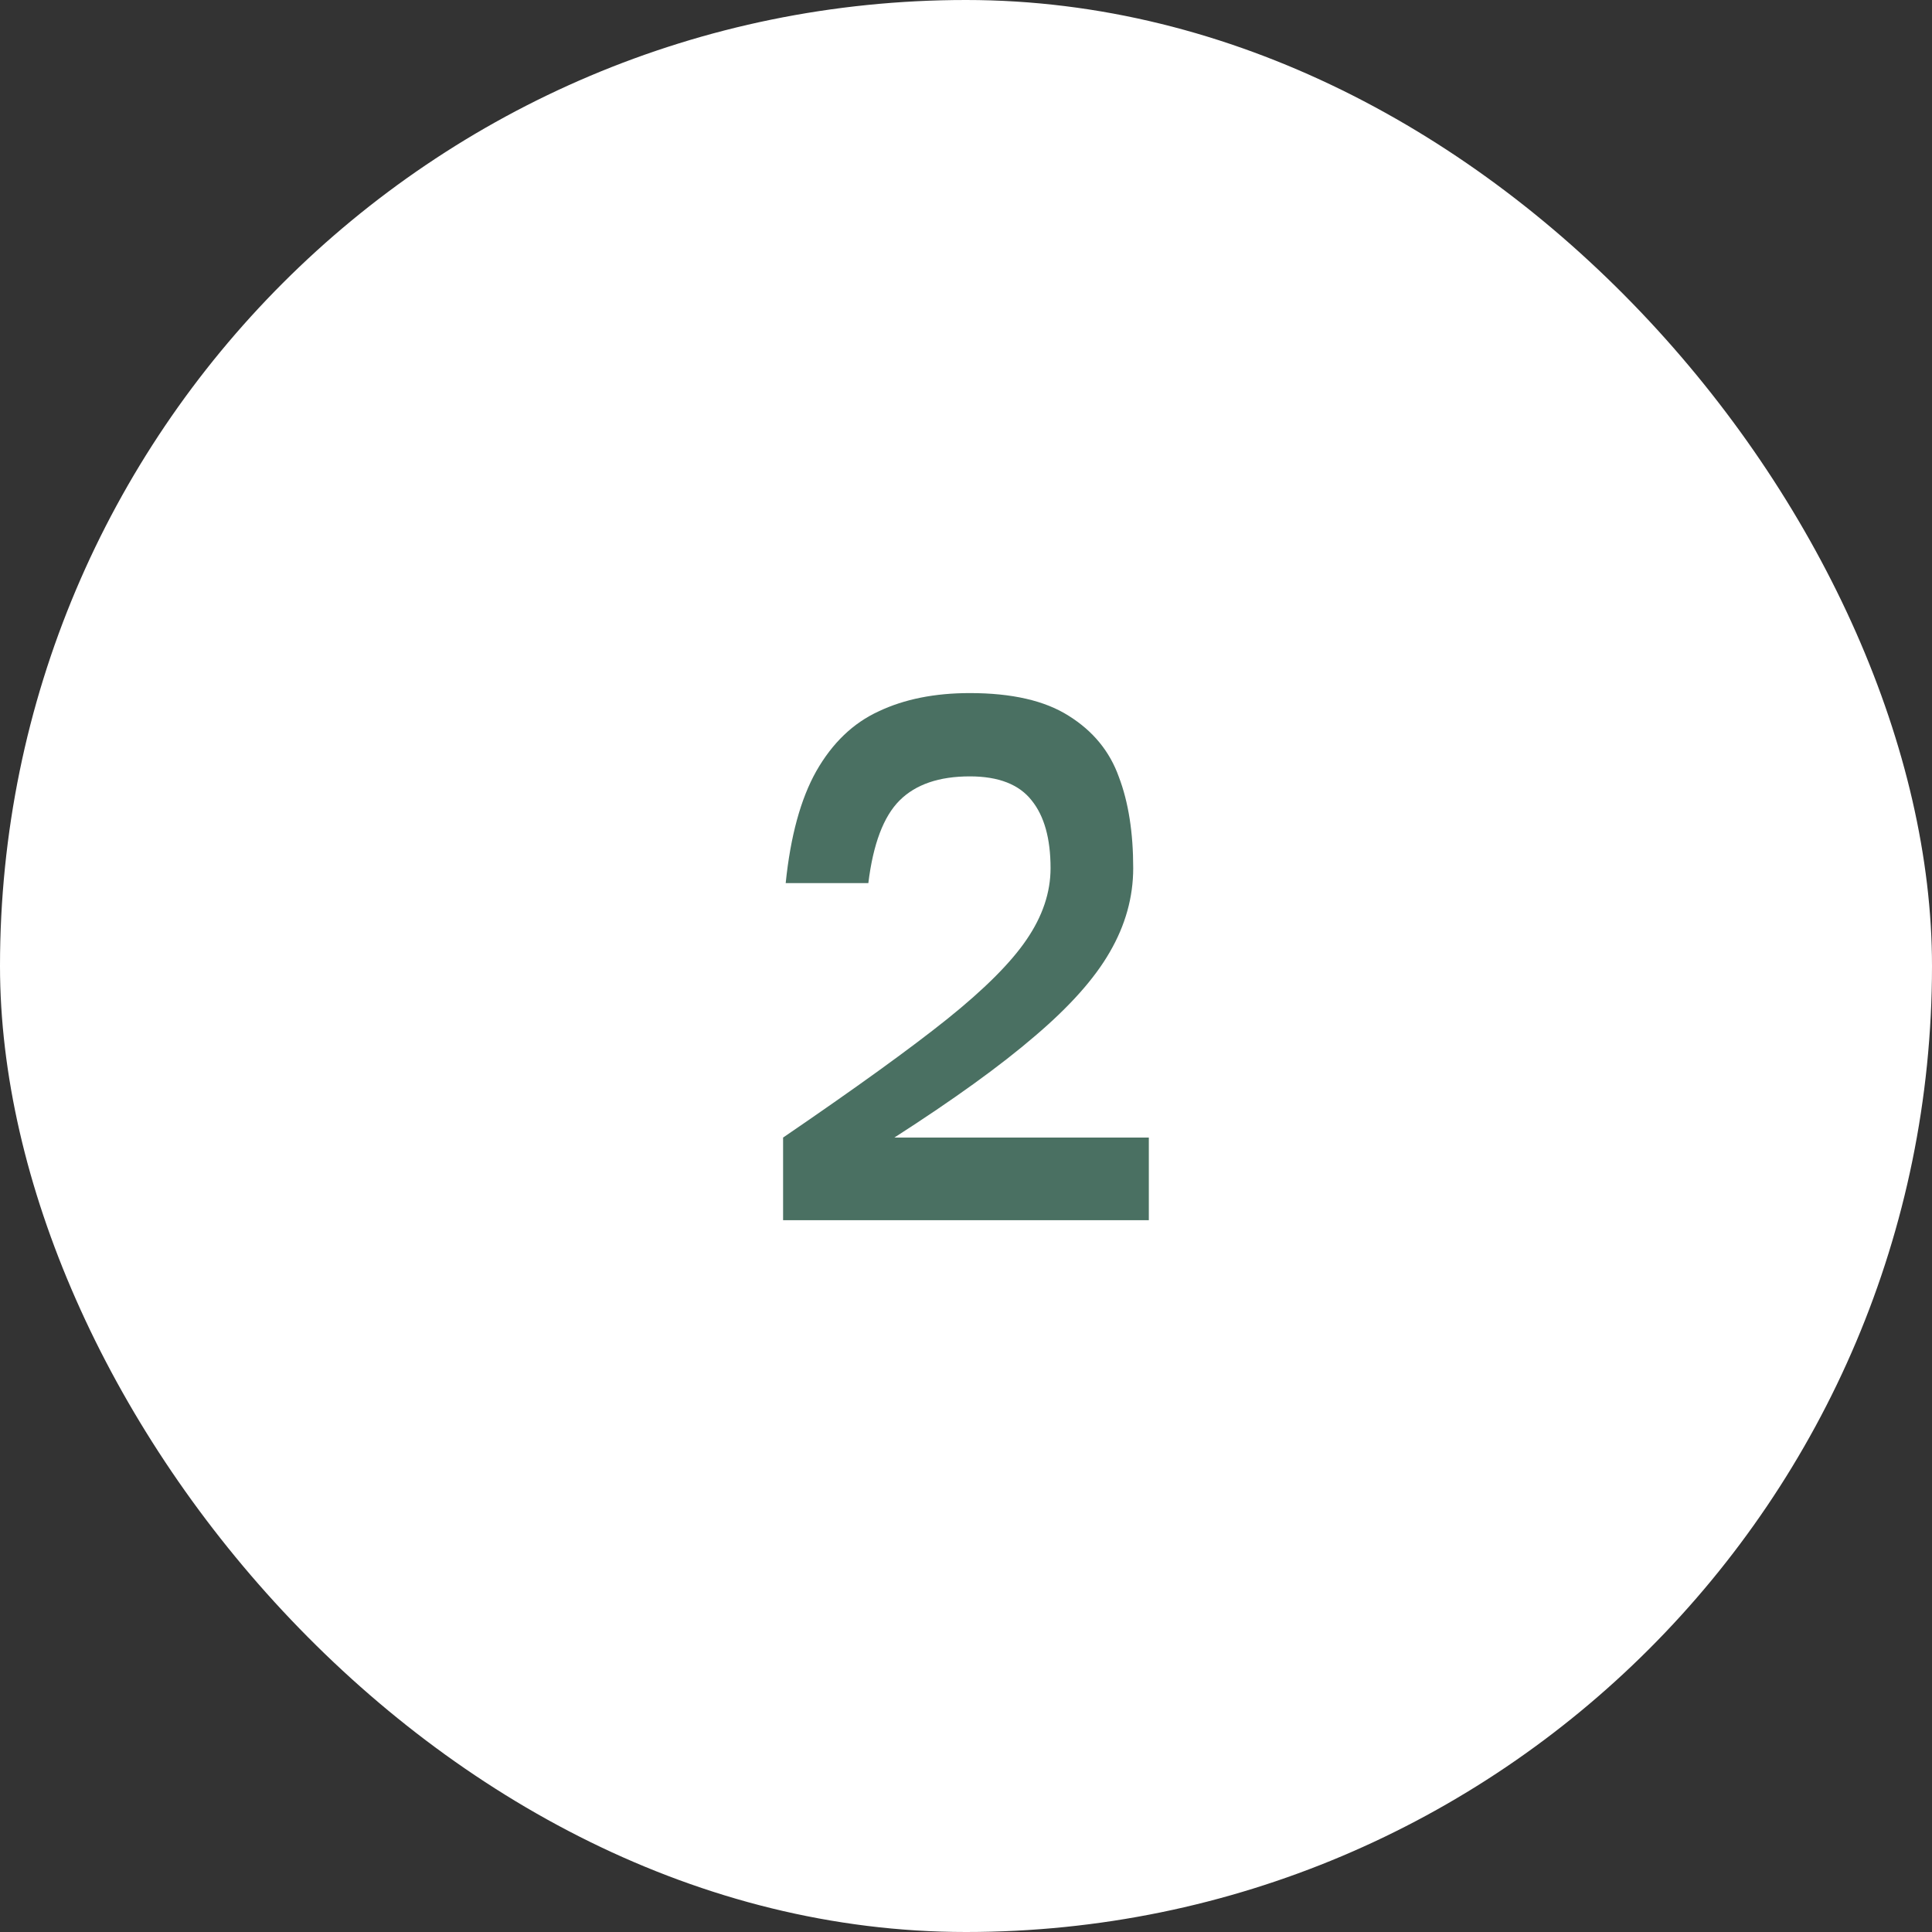<svg width="95" height="95" viewBox="0 0 95 95" fill="none" xmlns="http://www.w3.org/2000/svg">
<rect x="0" y="0" width="95" height="95" fill="#333333" stroke="none"/>
<rect width="95" height="95" rx="47.5" fill="white"/>
<path d="M38.634 43.424C38.869 41.12 39.37 39.285 40.138 37.92C40.928 36.533 41.952 35.552 43.21 34.976C44.469 34.379 45.962 34.08 47.69 34.08C49.76 34.08 51.381 34.453 52.554 35.2C53.749 35.947 54.57 36.949 55.018 38.208C55.488 39.445 55.722 40.939 55.722 42.688C55.722 44.117 55.338 45.493 54.57 46.816C53.824 48.117 52.597 49.493 50.89 50.944C49.205 52.395 46.901 54.059 43.978 55.936H56.49V60H38.506V55.936C42.069 53.504 44.757 51.563 46.57 50.112C48.405 48.64 49.706 47.339 50.474 46.208C51.264 45.056 51.658 43.883 51.658 42.688C51.658 41.237 51.349 40.128 50.73 39.36C50.112 38.571 49.098 38.176 47.69 38.176C46.176 38.176 45.024 38.571 44.234 39.36C43.445 40.149 42.933 41.504 42.698 43.424H38.634Z" fill="#4A7062"/>
</svg>
